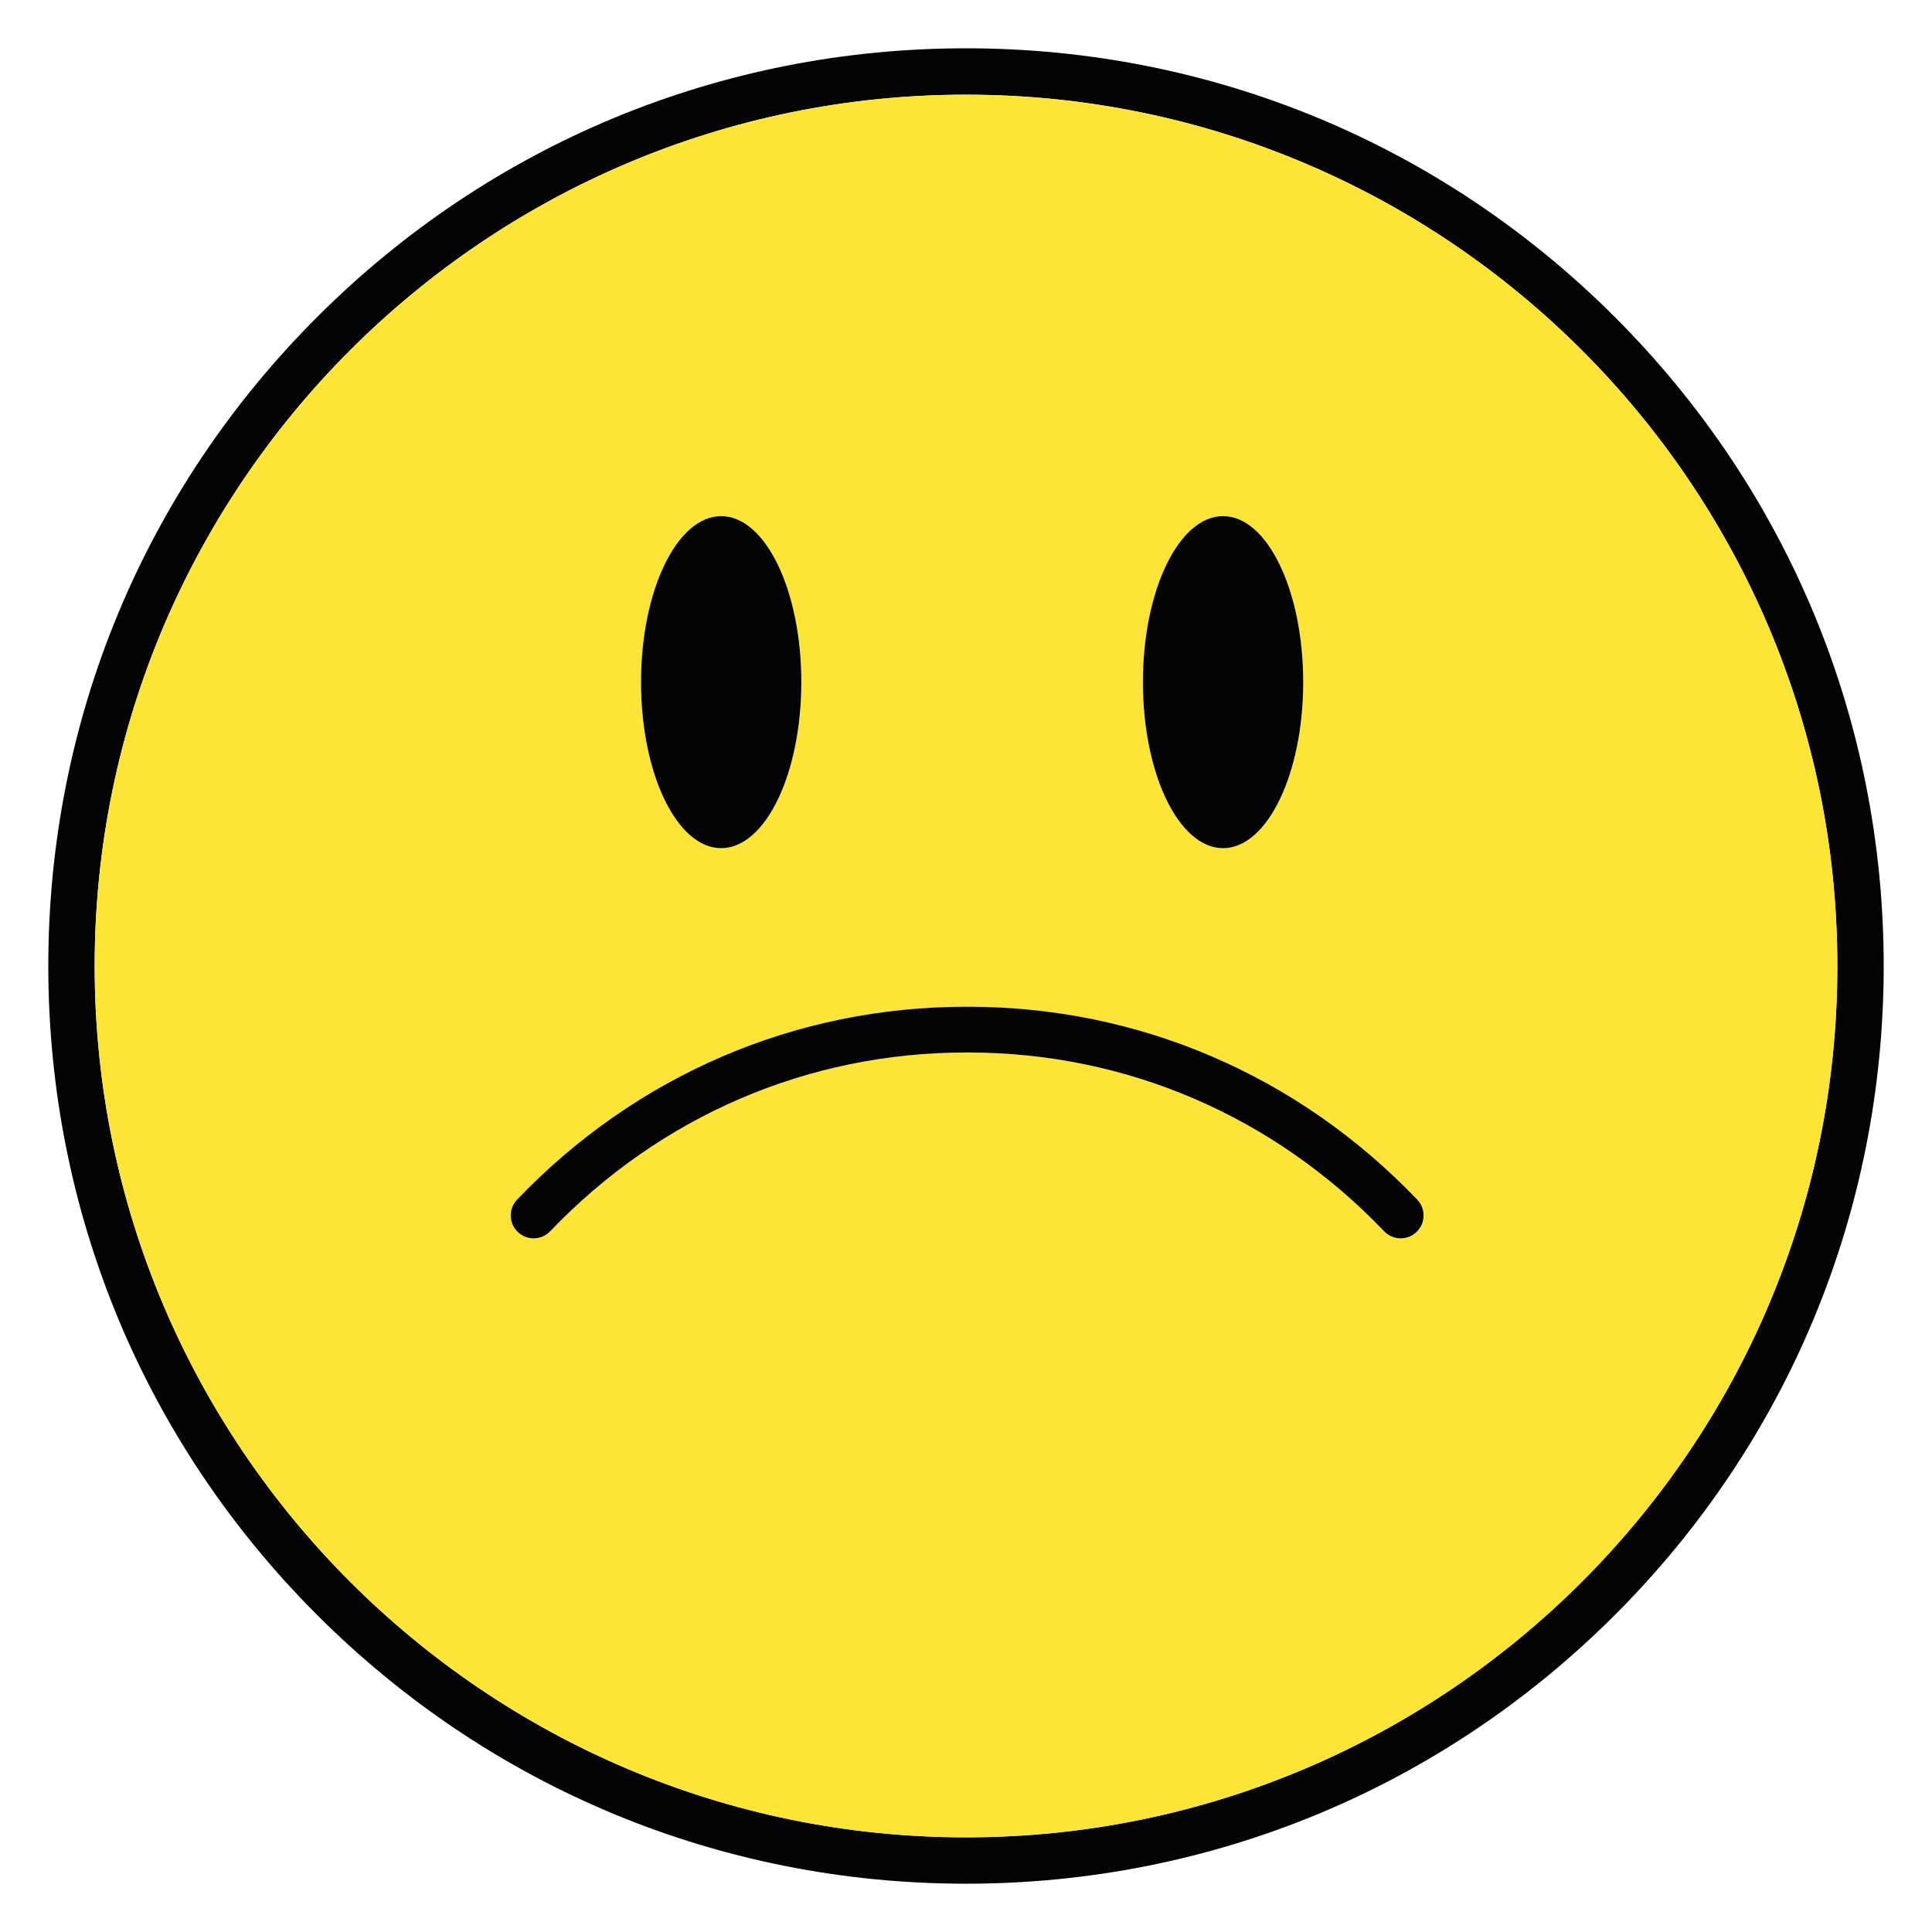 <?xml version="1.0" encoding="utf-8"?>
<!-- Generator: Adobe Illustrator 16.0.0, SVG Export Plug-In . SVG Version: 6.00 Build 0)  -->
<!DOCTYPE svg PUBLIC "-//W3C//DTD SVG 1.1//EN" "http://www.w3.org/Graphics/SVG/1.1/DTD/svg11.dtd">
<svg version="1.1" id="set" xmlns="http://www.w3.org/2000/svg" xmlns:xlink="http://www.w3.org/1999/xlink" x="0px" y="0px"
	 width="250px" height="250px" viewBox="0 0 576 576" enable-background="new 0 0 576 576" xml:space="preserve">
<g id="_x34__1_">
	<path id="outline_3_" fill="#030403" d="M481.467,94.539c-51.678-51.677-120.385-80.14-193.465-80.14
		c-73.087,0-141.79,28.462-193.469,80.14C42.855,146.209,14.4,214.917,14.4,288c0,73.084,28.455,141.791,80.133,193.469
		c51.679,51.672,120.382,80.133,193.469,80.133c73.08,0,141.787-28.461,193.465-80.133C533.145,429.791,561.6,361.084,561.6,288
		C561.6,214.917,533.145,146.209,481.467,94.539z M288.002,547.773C144.761,547.773,28.226,431.238,28.226,288
		c0-143.237,116.535-259.768,259.776-259.768c143.234,0,259.772,116.531,259.772,259.768
		C547.774,431.238,431.236,547.773,288.002,547.773z"/>
	<path id="face_3_" fill="#FCE536" d="M288.002,28.232C144.761,28.232,28.226,144.763,28.226,288
		c0,143.238,116.535,259.773,259.776,259.773c143.234,0,259.772-116.535,259.772-259.773
		C547.774,144.763,431.236,28.232,288.002,28.232z M364.634,153.877c13.194,0,23.896,22.156,23.896,49.497
		c0,27.333-10.701,49.496-23.896,49.496c-13.196,0-23.896-22.163-23.896-49.496C340.738,176.033,351.438,153.877,364.634,153.877z
		 M215.006,153.877c13.195,0,23.896,22.156,23.896,49.497c0,27.333-10.7,49.496-23.896,49.496s-23.896-22.163-23.896-49.496
		C191.11,176.033,201.811,153.877,215.006,153.877z M422.316,367.297c-1.324,1.266-3.029,1.896-4.721,1.896
		c-1.797,0-3.594-0.707-4.937-2.104c-32.879-34.375-76.906-53.297-123.974-53.297h-0.684c-47.066,0-91.098,18.922-123.973,53.297
		c-2.608,2.721-6.93,2.816-9.657,0.207c-2.722-2.6-2.815-6.922-0.216-9.65c35.486-37.086,83.016-57.502,133.836-57.502
		c0.006,0,0.006,0,0.01,0h0.684c50.83,0,98.356,20.416,133.838,57.502C425.135,360.375,425.037,364.697,422.316,367.297z"/>
	<g id="emo_3_">
		<path fill="#030403" d="M215.006,252.87c13.195,0,23.896-22.163,23.896-49.496c0-27.341-10.7-49.497-23.896-49.497
			s-23.896,22.156-23.896,49.497C191.11,230.707,201.811,252.87,215.006,252.87z"/>
		<path fill="#030403" d="M364.634,252.87c13.194,0,23.896-22.163,23.896-49.496c0-27.341-10.701-49.497-23.896-49.497
			c-13.196,0-23.896,22.156-23.896,49.497C340.738,230.707,351.438,252.87,364.634,252.87z"/>
		<path fill="#030403" d="M422.523,357.646c-35.481-37.086-83.008-57.502-133.838-57.502h-0.684c-0.004,0-0.004,0-0.01,0
			c-50.82,0-98.35,20.416-133.836,57.502c-2.6,2.729-2.506,7.051,0.216,9.65c2.728,2.609,7.049,2.514,9.657-0.207
			c32.875-34.375,76.906-53.297,123.973-53.297h0.684c47.067,0,91.095,18.922,123.974,53.297c1.343,1.396,3.14,2.104,4.937,2.104
			c1.691,0,3.396-0.631,4.721-1.896C425.037,364.697,425.135,360.375,422.523,357.646z"/>
	</g>
</g>
</svg>
